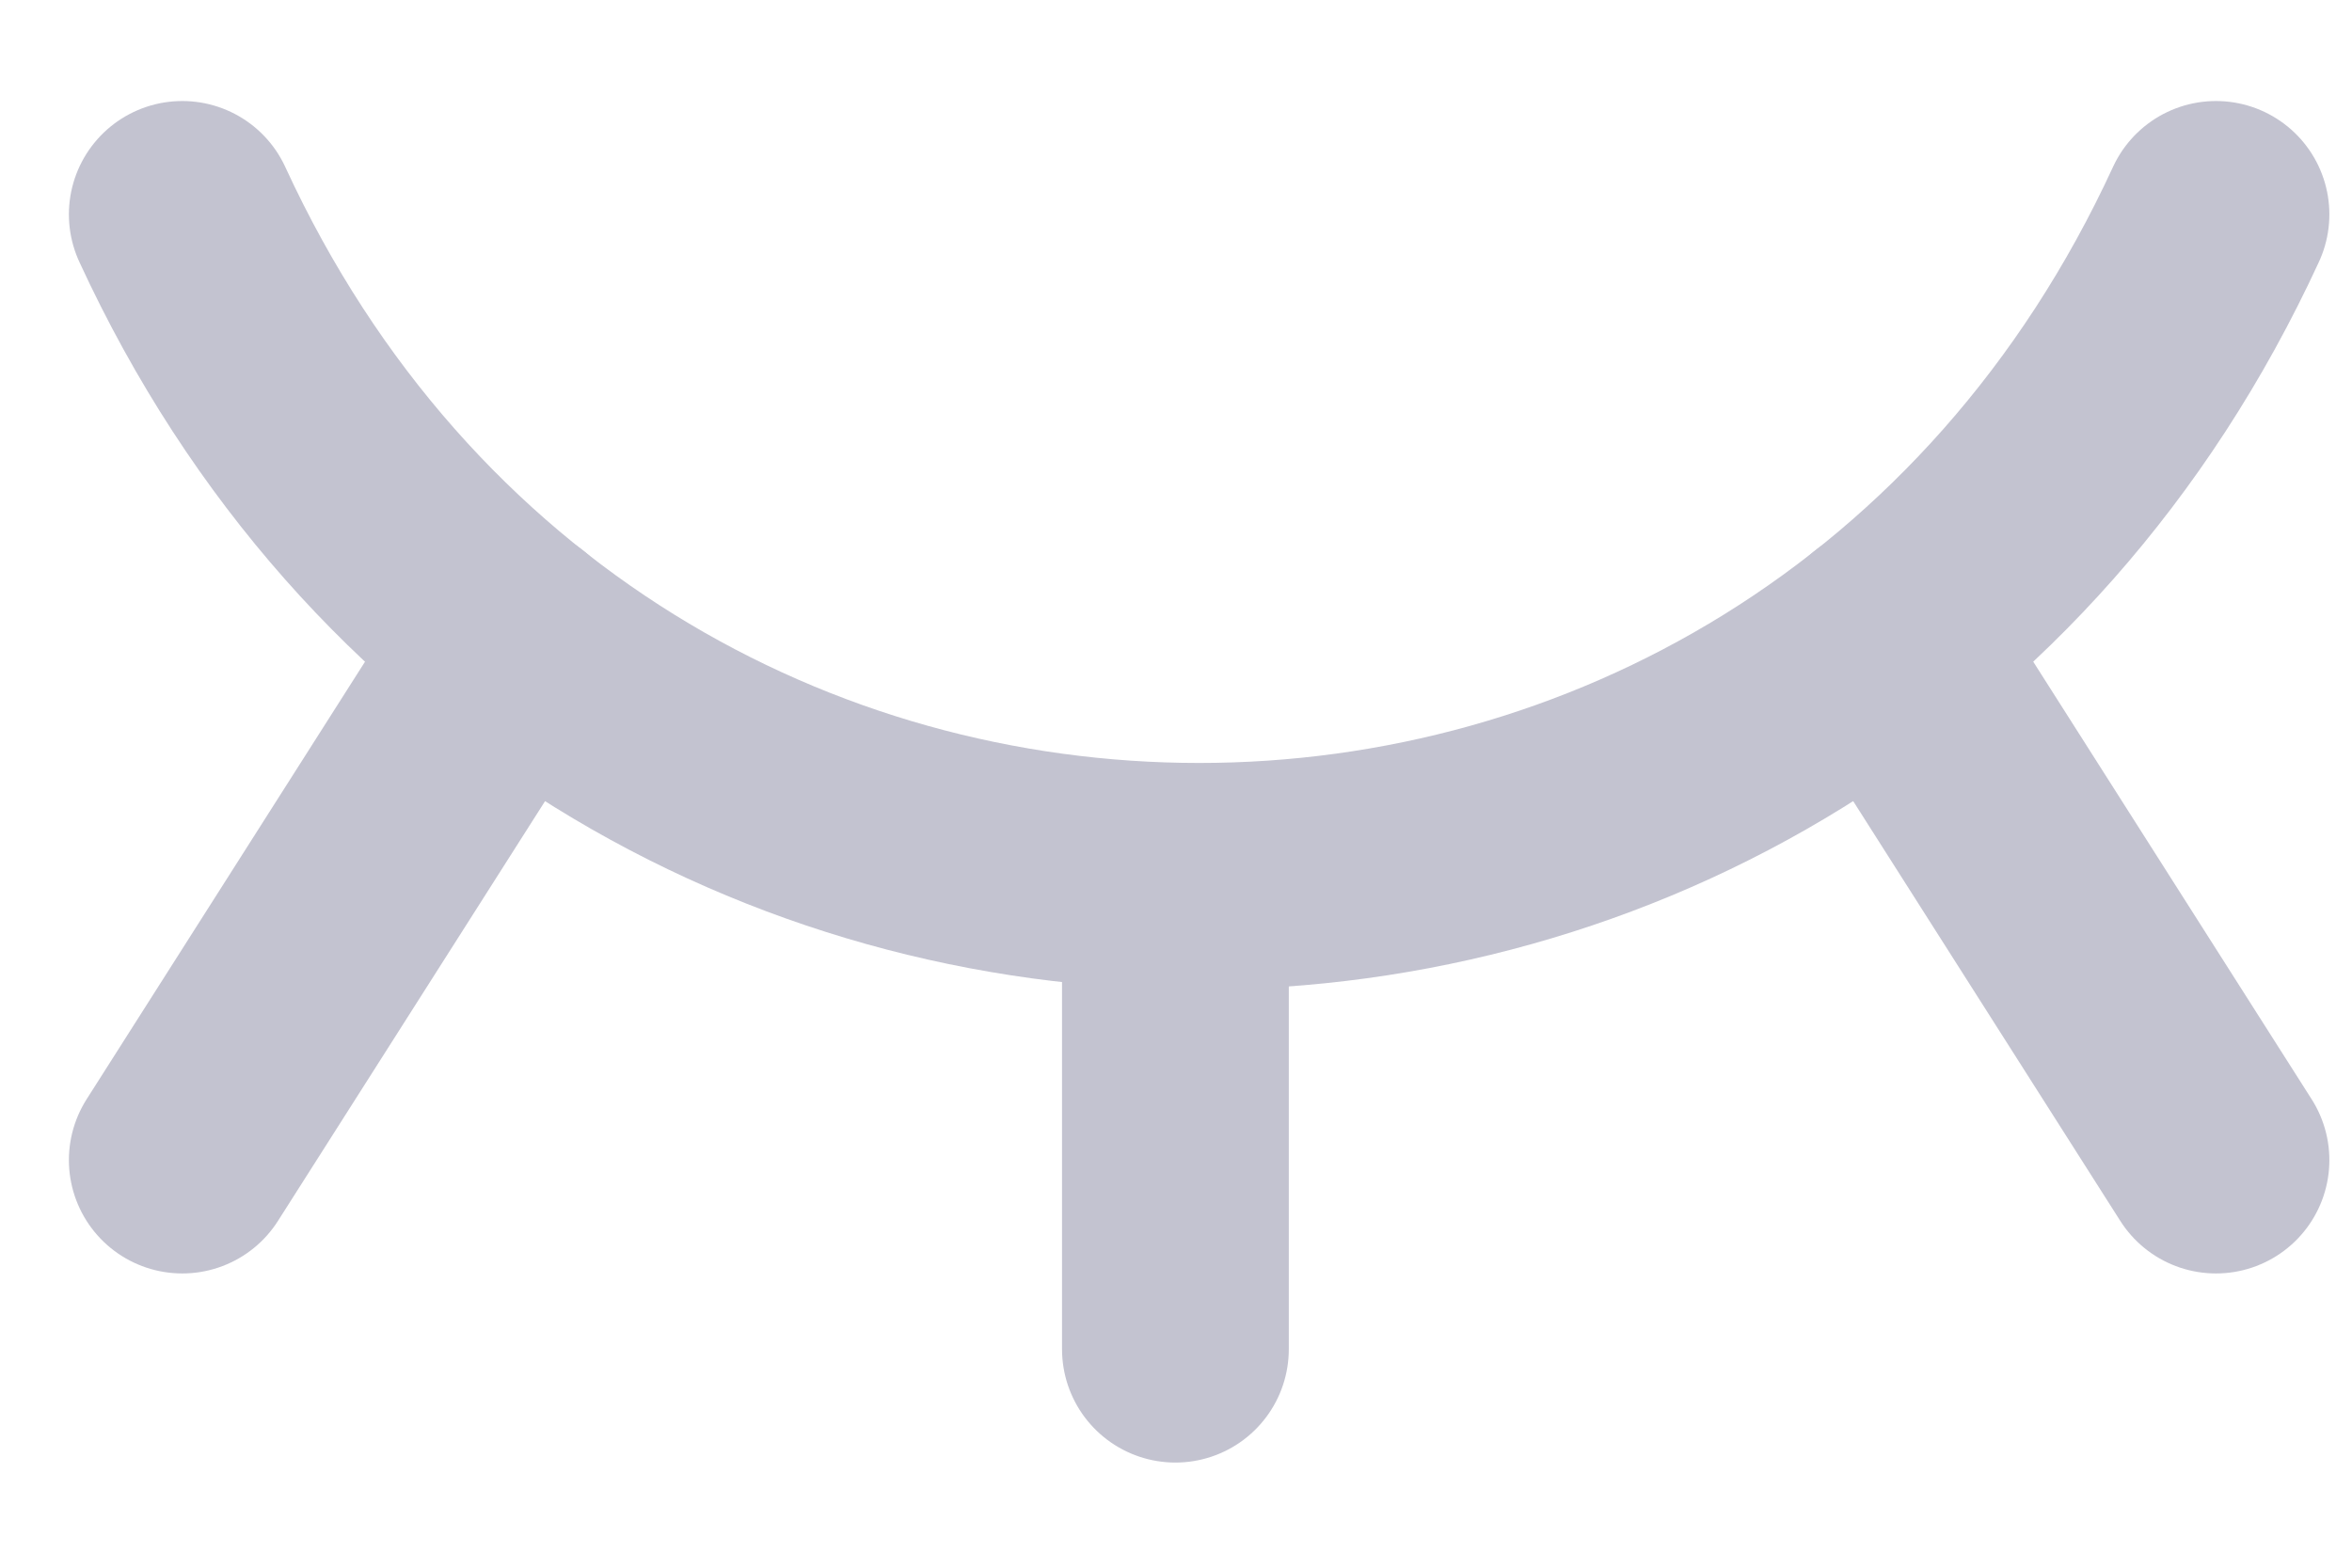 <svg width="12" height="8" viewBox="0 0 12 8" fill="none" xmlns="http://www.w3.org/2000/svg">
<path d="M0.93 1.094C3.005 5.598 9.23 5.598 11.306 1.094" stroke="#C3C3D0" stroke-width="1.157" stroke-linecap="round" stroke-linejoin="round"/>
<path d="M9.617 3.265L11.306 5.92" stroke="#C3C3D0" stroke-width="1.157" stroke-linecap="round" stroke-linejoin="round"/>
<path d="M5.997 4.472V6.885" stroke="#C3C3D0" stroke-width="1.157" stroke-linecap="round" stroke-linejoin="round"/>
<path d="M2.619 3.265L0.93 5.92" stroke="#C3C3D0" stroke-width="1.157" stroke-linecap="round" stroke-linejoin="round"/>
</svg>
